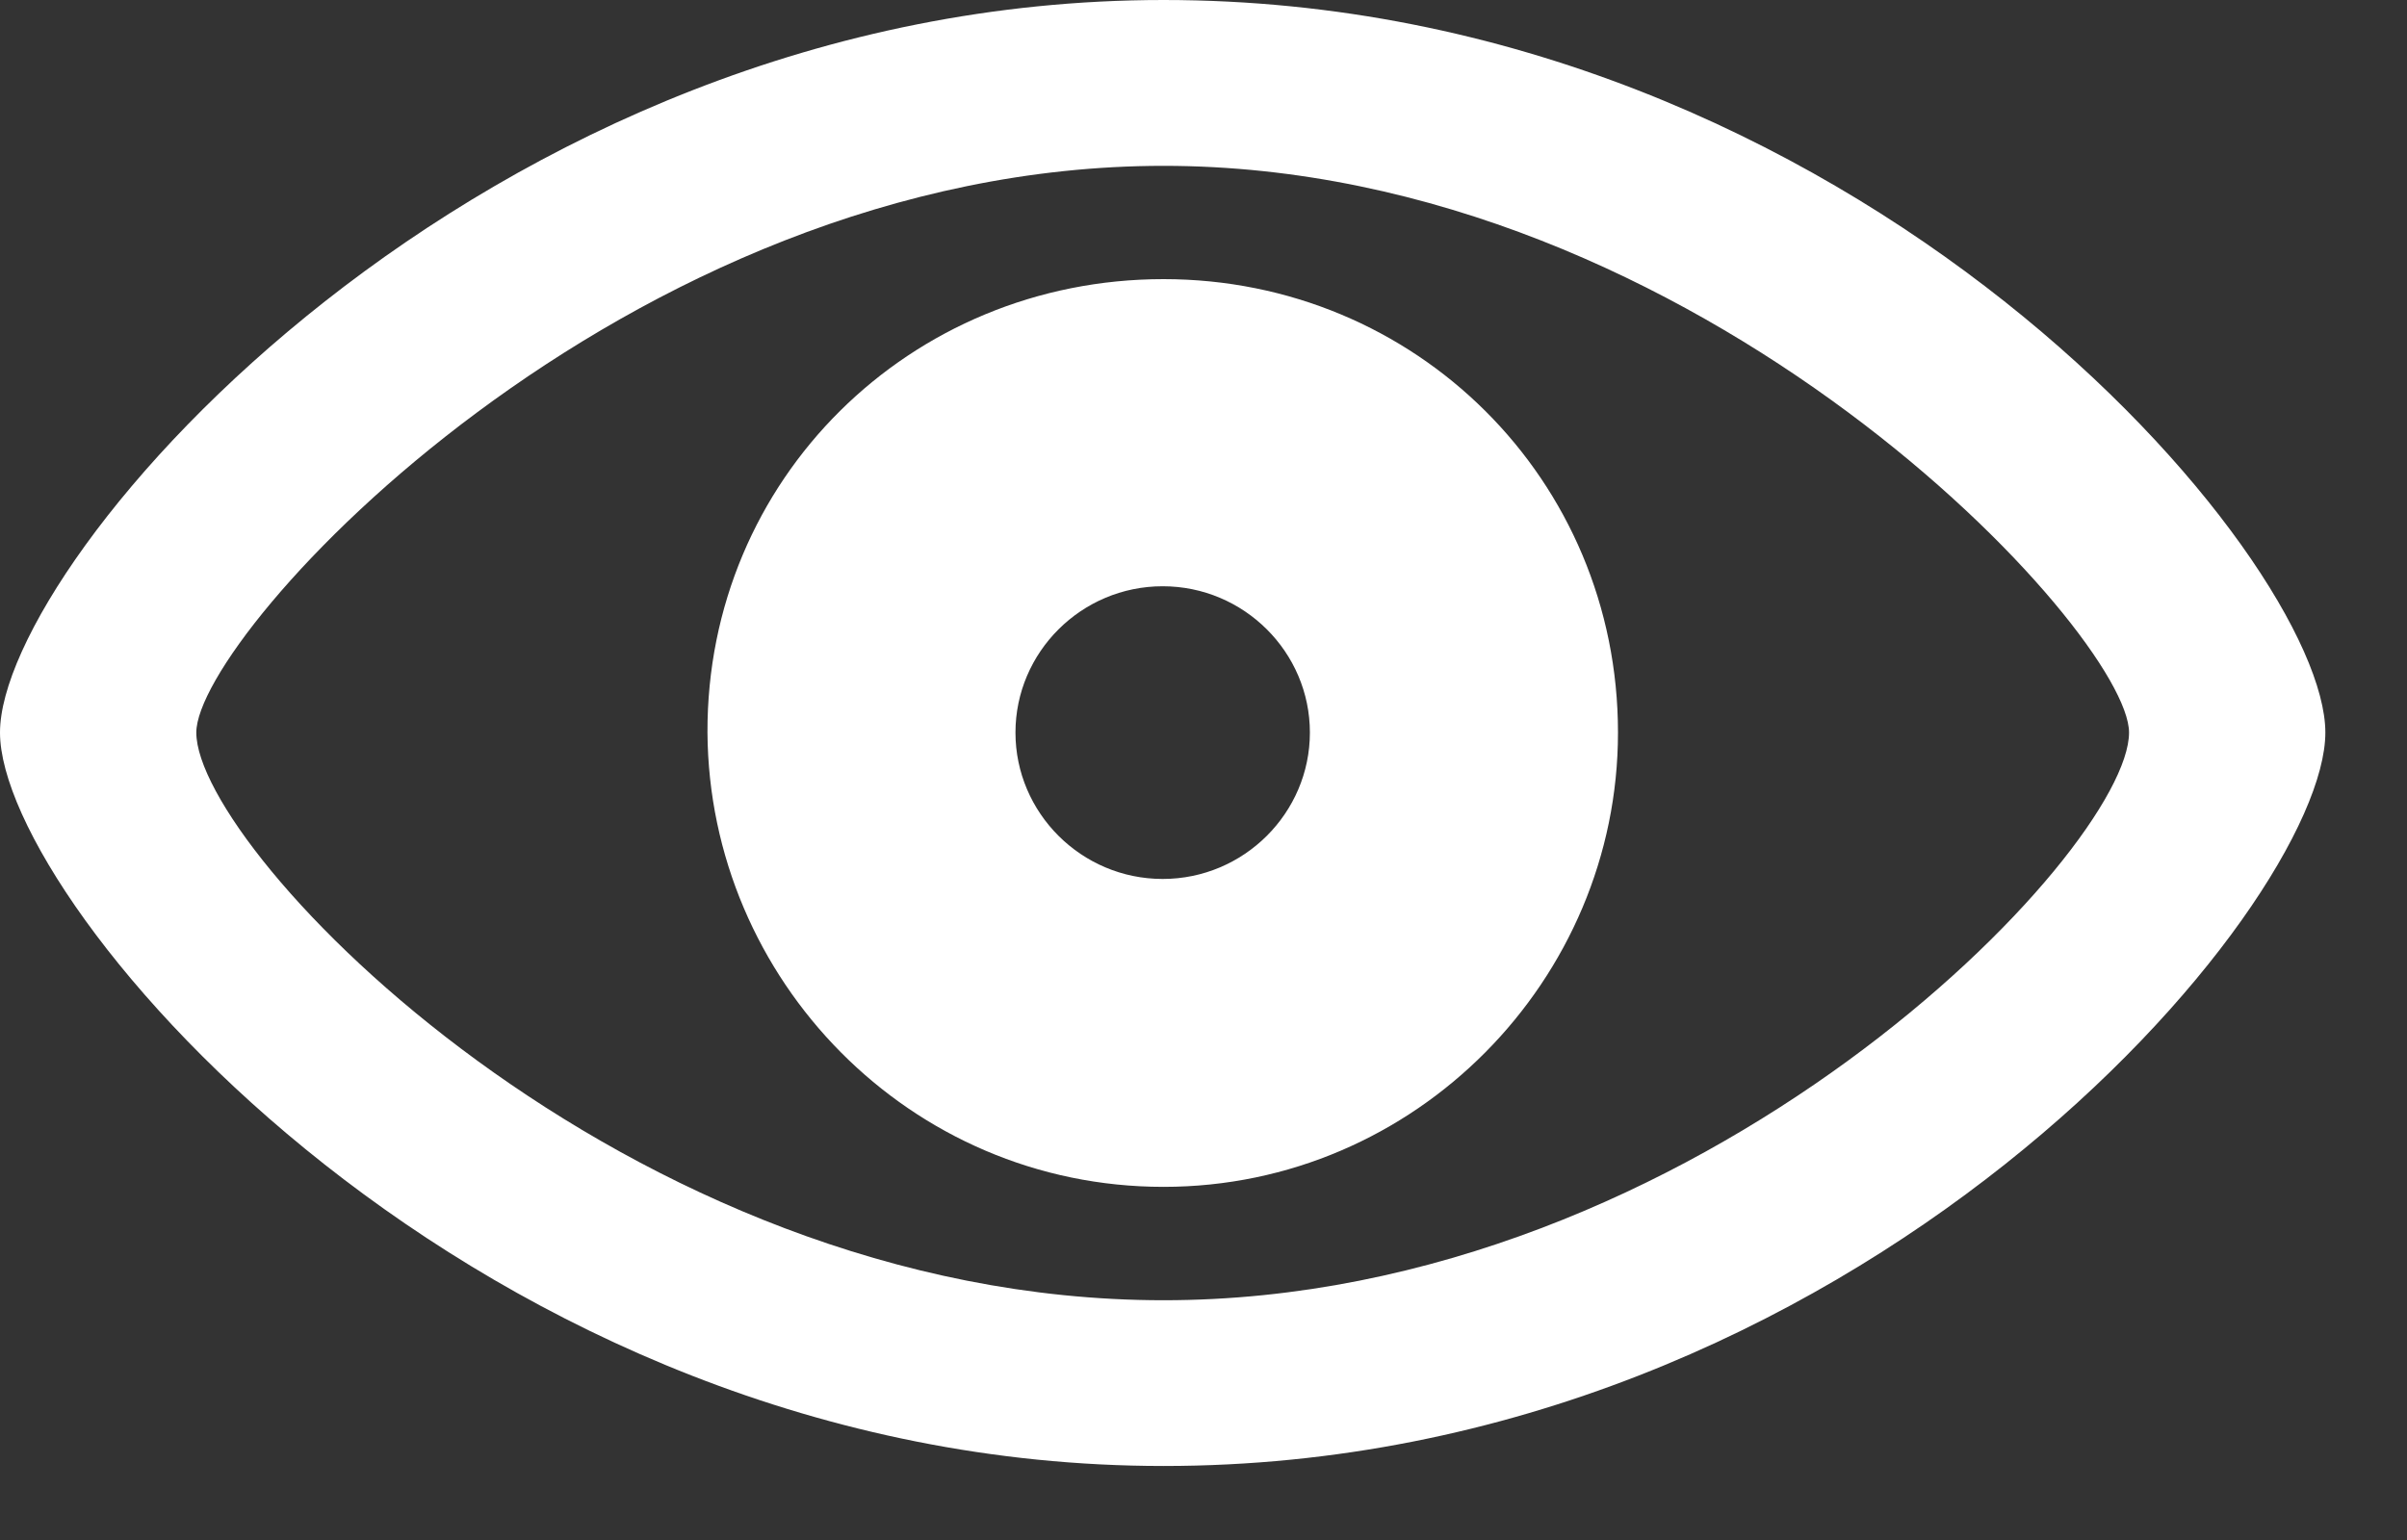 <svg width="25" height="16" viewBox="0 0 25 16" fill="none" xmlns="http://www.w3.org/2000/svg">
<rect x="0" y="0" width="25" height="16" fill="#333333" stroke="none"/>
<path d="M12.085 15.231C19.301 15.231 24.152 9.413 24.152 7.611C24.152 5.81 19.283 0 12.085 0C4.975 0 0 5.81 0 7.611C0 9.413 4.957 15.231 12.085 15.231ZM12.085 13.509C6.478 13.509 2.039 8.842 2.039 7.611C2.039 6.583 6.478 1.723 12.085 1.723C17.666 1.723 22.113 6.583 22.113 7.611C22.113 8.842 17.666 13.509 12.085 13.509ZM12.085 12.331C14.704 12.331 16.805 10.178 16.805 7.611C16.805 4.983 14.704 2.9 12.085 2.9C9.448 2.9 7.339 4.983 7.348 7.611C7.365 10.178 9.448 12.331 12.085 12.331ZM12.076 9.132C11.232 9.132 10.547 8.446 10.547 7.611C10.547 6.776 11.232 6.091 12.076 6.091C12.92 6.091 13.605 6.776 13.605 7.611C13.605 8.446 12.92 9.132 12.076 9.132Z" fill="white"/>
</svg>
